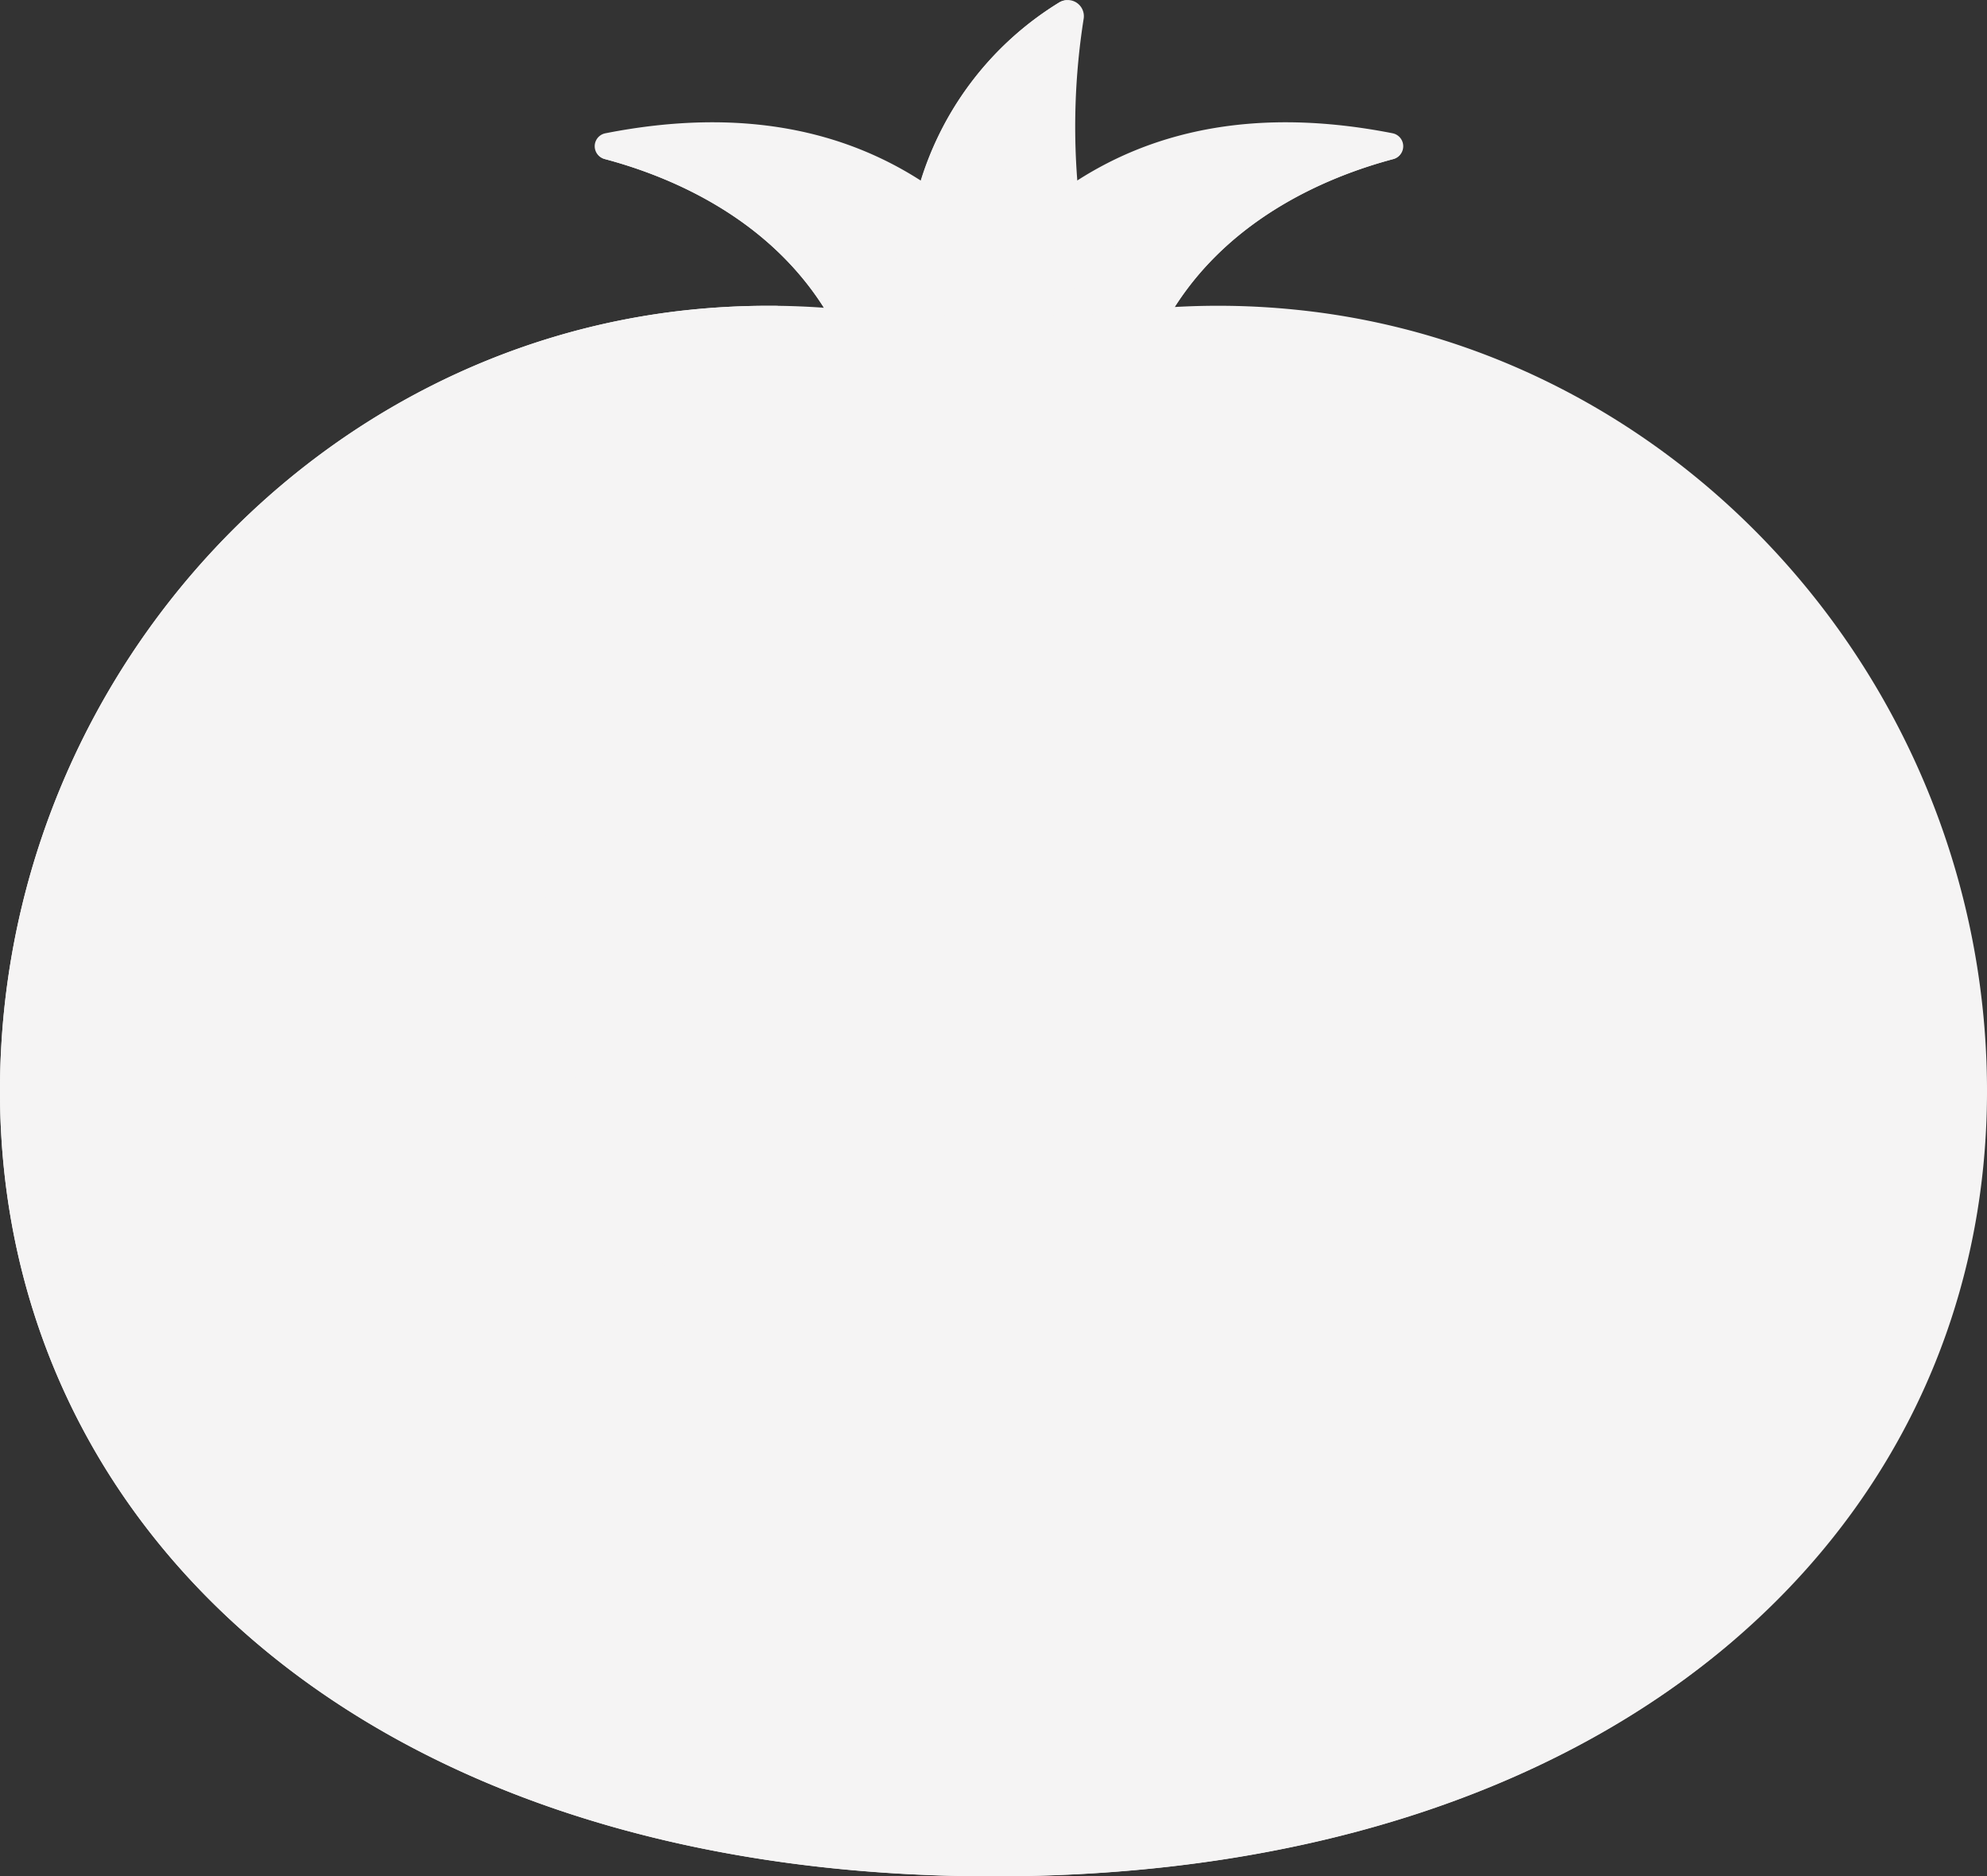 <svg xmlns="http://www.w3.org/2000/svg" width="68.126" height="64.321" viewBox="0 0 68.126 64.321">
  <rect x="0" y="0" width="68.126" height="64.321" fill="#333333" stroke="none"/>
  <g id="tomato-tablet" transform="translate(0 -14.3)">
    <path id="Path_6" data-name="Path 6" d="M242.12,20.9a23.759,23.759,0,0,1,.184-5.969.553.553,0,0,0-.845-.543,10.986,10.986,0,0,0-4.825,6.375l2.749,2.919Z" transform="translate(-205.148 0)" fill="#f5f4f4"/>
    <path id="Path_7" data-name="Path 7" d="M180.606,18.946c-5.792-1.138-9.693.448-12.353,2.78a.38.38,0,0,1-.614-.15,6.929,6.929,0,0,1,1.8-7.188.537.537,0,0,0-.269.075,10.944,10.944,0,0,0-4.737,6.109c-2.569-1.652-6.053-2.564-10.824-1.625a.452.452,0,0,0-.021.881c2.283.606,5.938,2.107,7.877,5.714h11.294c1.938-3.605,5.591-5.107,7.873-5.713A.454.454,0,0,0,180.606,18.946Z" transform="translate(-132.857 -0.077)" fill="#f5f4f4"/>
    <path id="Path_8" data-name="Path 8" d="M153.563,52.64a13.162,13.162,0,0,1,12.3,6.258l-4.123-.215c-1.937-3.6-5.587-5.105-7.87-5.712A.423.423,0,0,1,153.563,52.64Z" transform="translate(-133.13 -33.218)" fill="#f5f4f4"/>
    <path id="Path_9" data-name="Path 9" d="M281.184,52.64a13.162,13.162,0,0,0-12.3,6.258l4.123-.215c1.937-3.6,5.587-5.105,7.87-5.712A.423.423,0,0,0,281.184,52.64Z" transform="translate(-233.109 -33.218)" fill="#f5f4f4"/>
    <path id="Path_10" data-name="Path 10" d="M44.489,93.2a26.213,26.213,0,0,0-5.534.009,45.374,45.374,0,0,1-9.785,0,26.213,26.213,0,0,0-5.534-.009C10.878,94.52.793,105.359.044,118.428-.848,134,11.706,146.9,34.063,146.9s34.91-12.9,34.019-28.468C67.333,105.359,57.248,94.52,44.489,93.2Z" transform="translate(0 -68.276)" fill="#f5f4f4"/>
    <path id="Path_11" data-name="Path 11" d="M52.743,139.238c-22.357,0-34.91-12.9-34.019-28.468a27.223,27.223,0,0,1,7.958-17.675,26.436,26.436,0,0,0-3.045.135C10.878,94.553.794,105.392.045,118.462c-.892,15.57,11.662,28.468,34.019,28.468,10.972,0,19.576-3.111,25.395-8.115A52.692,52.692,0,0,1,52.743,139.238Z" transform="translate(-0.001 -68.309)" fill="#f5f4f4"/>
  </g>
</svg>
